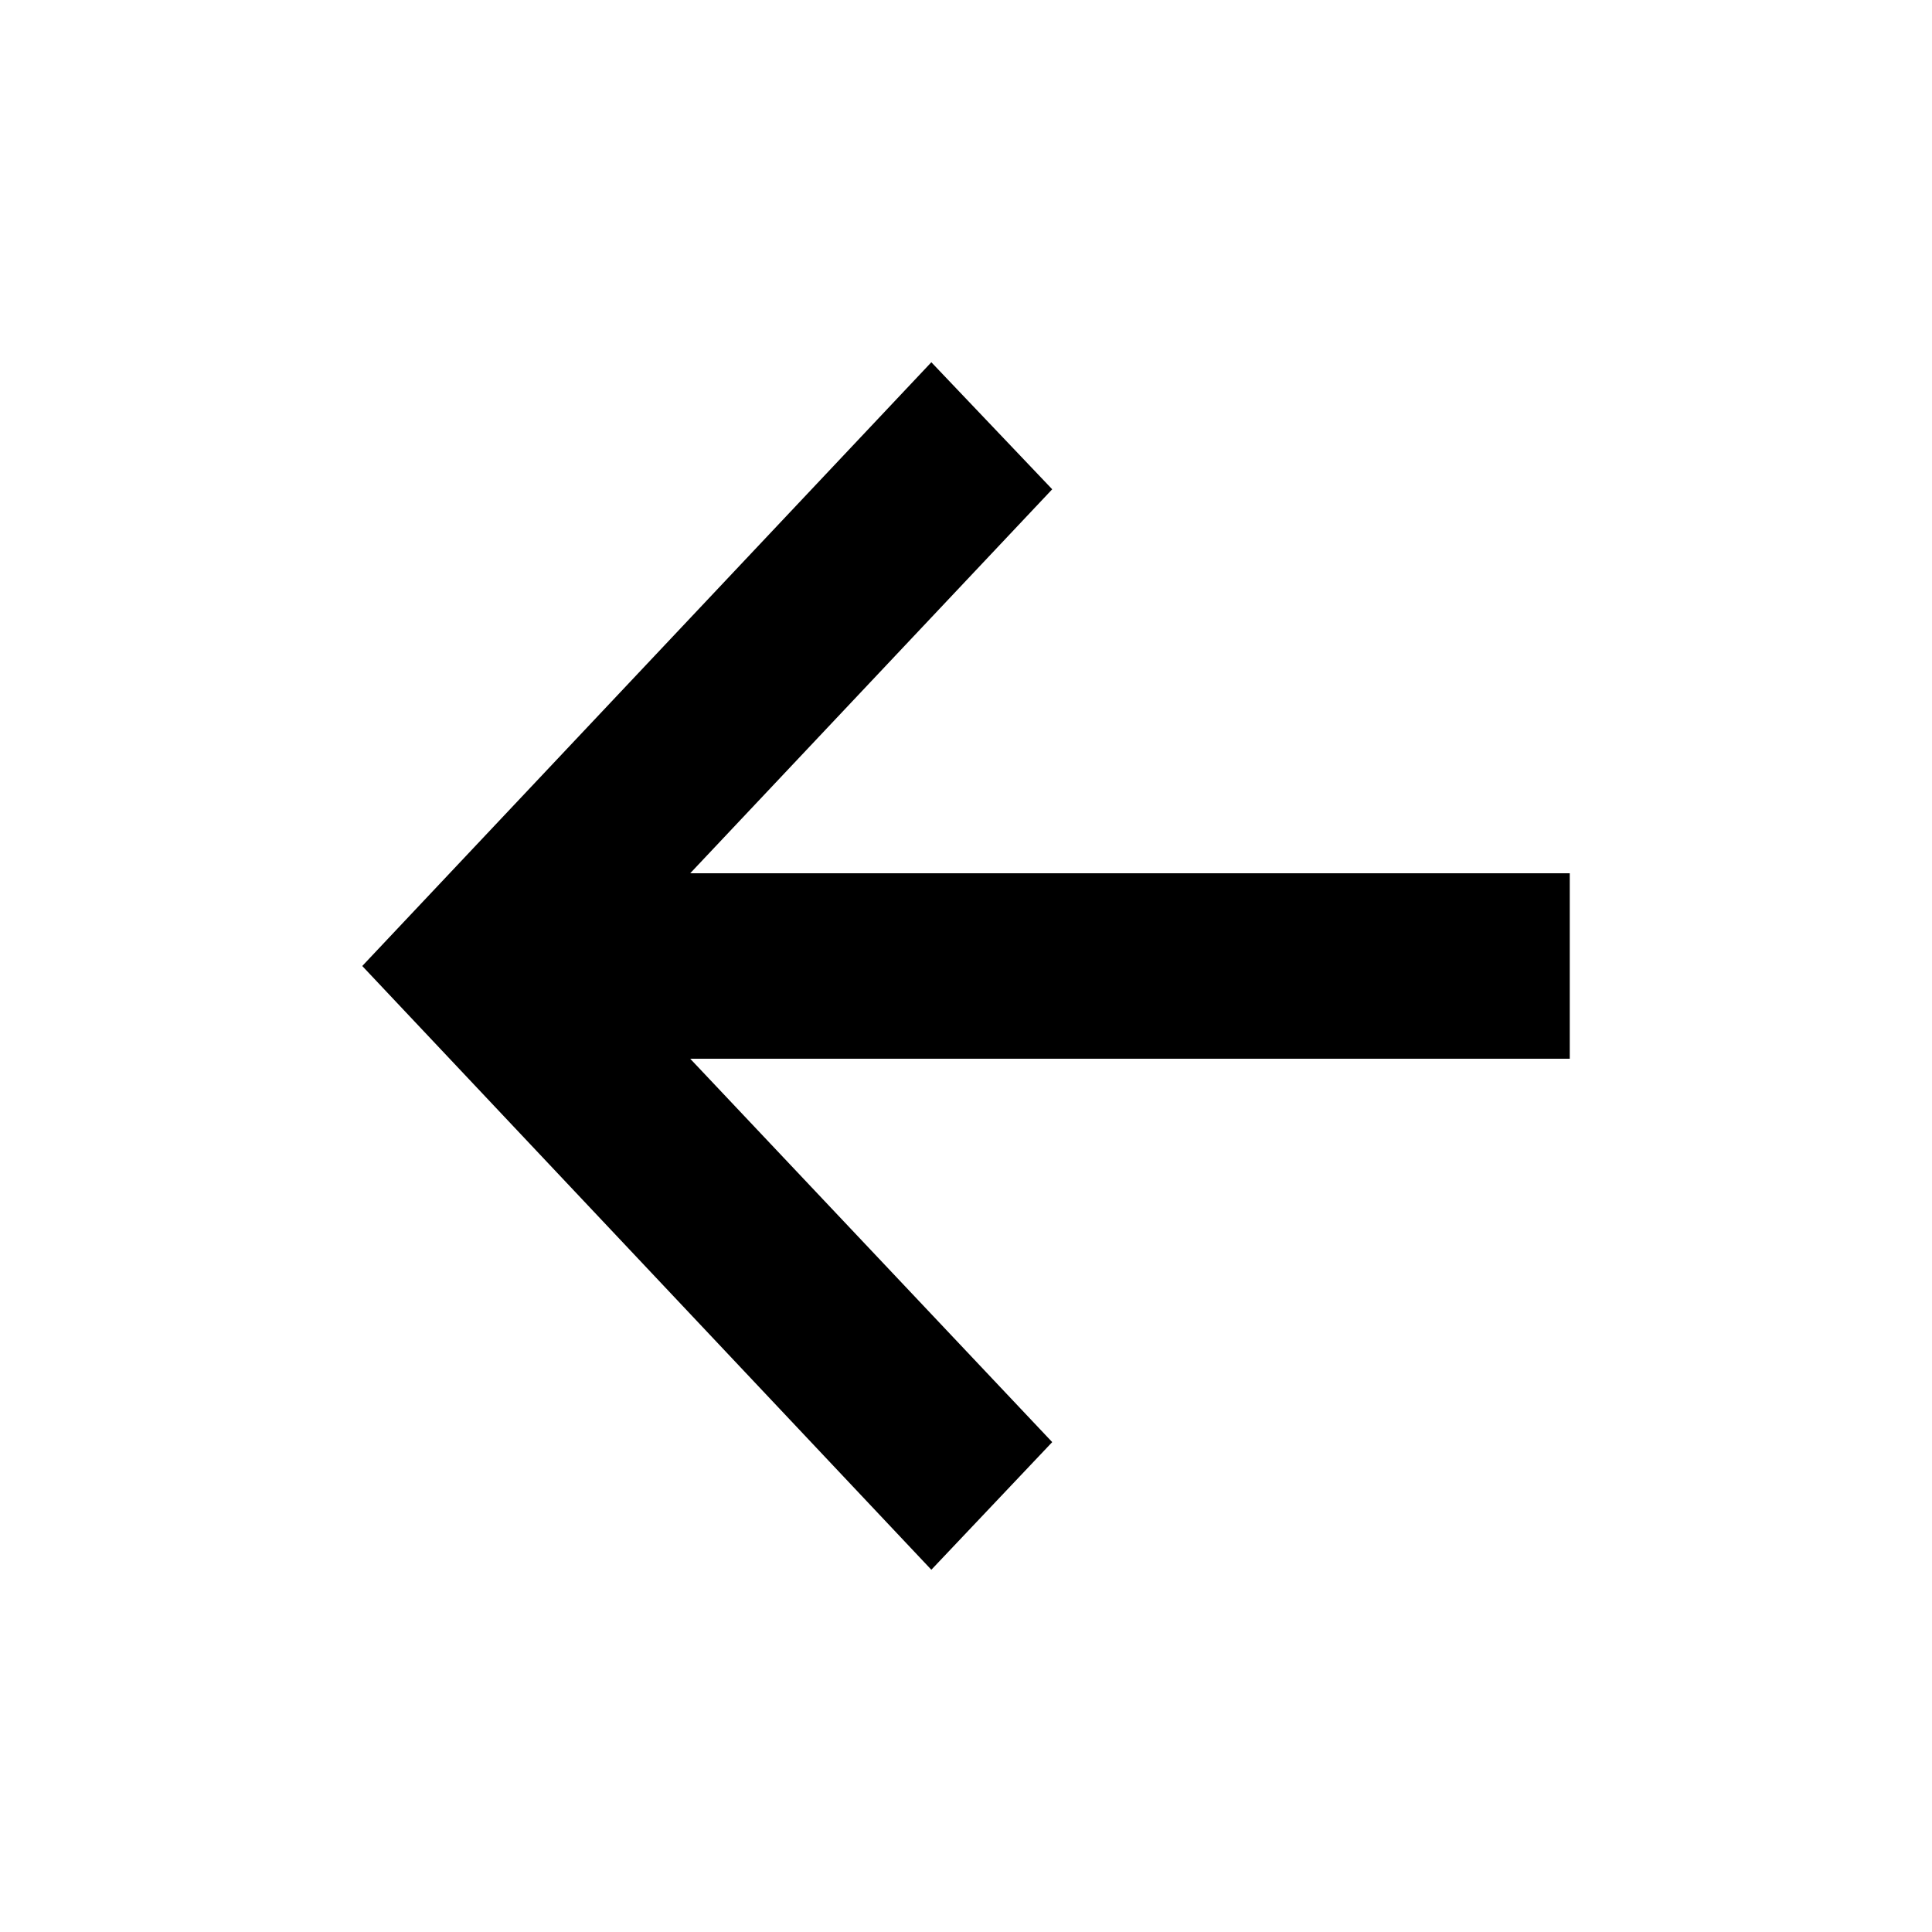 <svg width="16" height="16" viewBox="0 0 16 16" fill="none" xmlns="http://www.w3.org/2000/svg">
<path d="M7.713 13L3 8L7.713 3L8.714 4.052L5.716 7.232H13V8.768H5.716L8.714 11.943L7.713 13Z" fill="black"/>
</svg>
